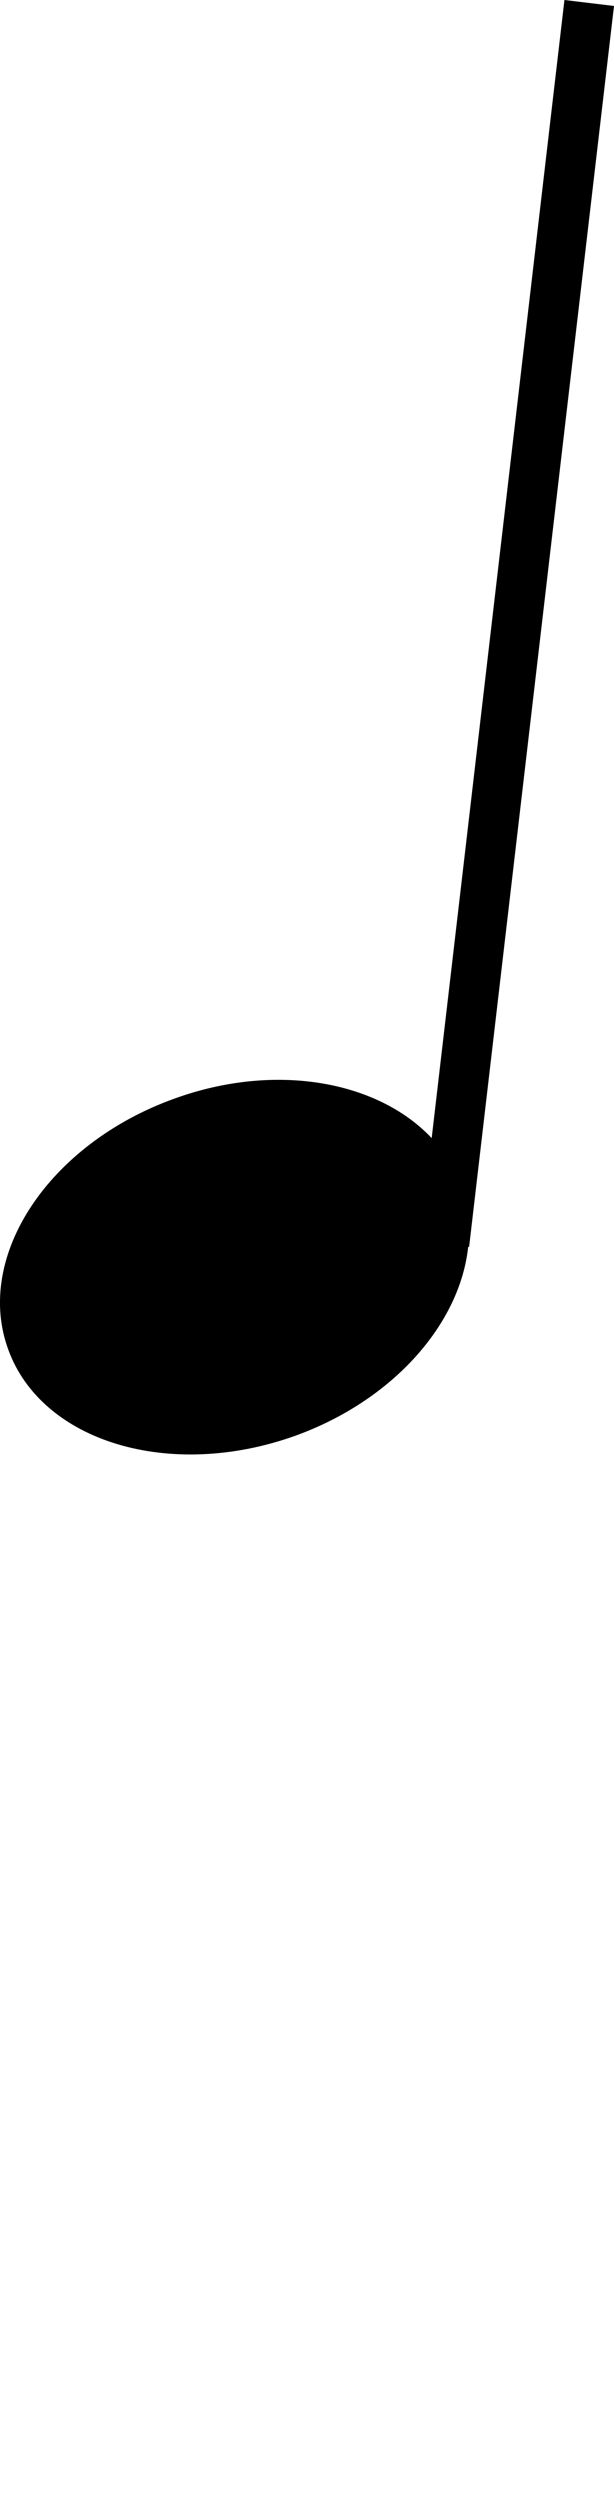 <?xml version="1.0" encoding="UTF-8" standalone="no"?>
<svg
   xmlns:dc="http://purl.org/dc/elements/1.1/"
   xmlns:cc="http://creativecommons.org/ns#"
   xmlns:rdf="http://www.w3.org/1999/02/22-rdf-syntax-ns#"
   xmlns:svg="http://www.w3.org/2000/svg"
   xmlns="http://www.w3.org/2000/svg"
   xmlns:sodipodi="http://sodipodi.sourceforge.net/DTD/sodipodi-0.dtd"
   xmlns:inkscape="http://www.inkscape.org/namespaces/inkscape"
   version="1.1"
   id="Layer_1"
   x="0px"
   y="0px"
   viewBox="0 0 135.234 550"
   enable-background="new 0 0 2560 1600"
   xml:space="preserve"
   sodipodi:docname="quarter_note.svg"
   width="135.234"
   height="550"
   inkscape:version="1.0.1 (3bc2e813f5, 2020-09-07)"><defs
   id="defs27" /><sodipodi:namedview
   pagecolor="#ffffff"
   bordercolor="#666666"
   borderopacity="1"
   objecttolerance="10"
   gridtolerance="10"
   guidetolerance="10"
   inkscape:pageopacity="0"
   inkscape:pageshadow="2"
   inkscape:window-width="1920"
   inkscape:window-height="1052"
   id="namedview25"
   showgrid="false"
   inkscape:zoom="1.1437452"
   inkscape:cx="16.241646"
   inkscape:cy="254.11032"
   inkscape:window-x="1920"
   inkscape:window-y="0"
   inkscape:window-maximized="1"
   inkscape:current-layer="Layer_1"
   inkscape:document-rotation="0" />








<path
   id="path9152_1_"
   d="M 135.234,1.311 124.317,0 95.078,250.396 c -11.877,-12.606 -34.441,-16.741 -56.667,-8.688 -27.618,9.918 -44.048,34.603 -36.63,55.1 7.337,20.456 35.711,28.982 63.356,19.038 21.659,-7.864 36.211,-24.74 37.981,-41.548 l 0.203,0.054 31.913,-273.041" />






</svg>
